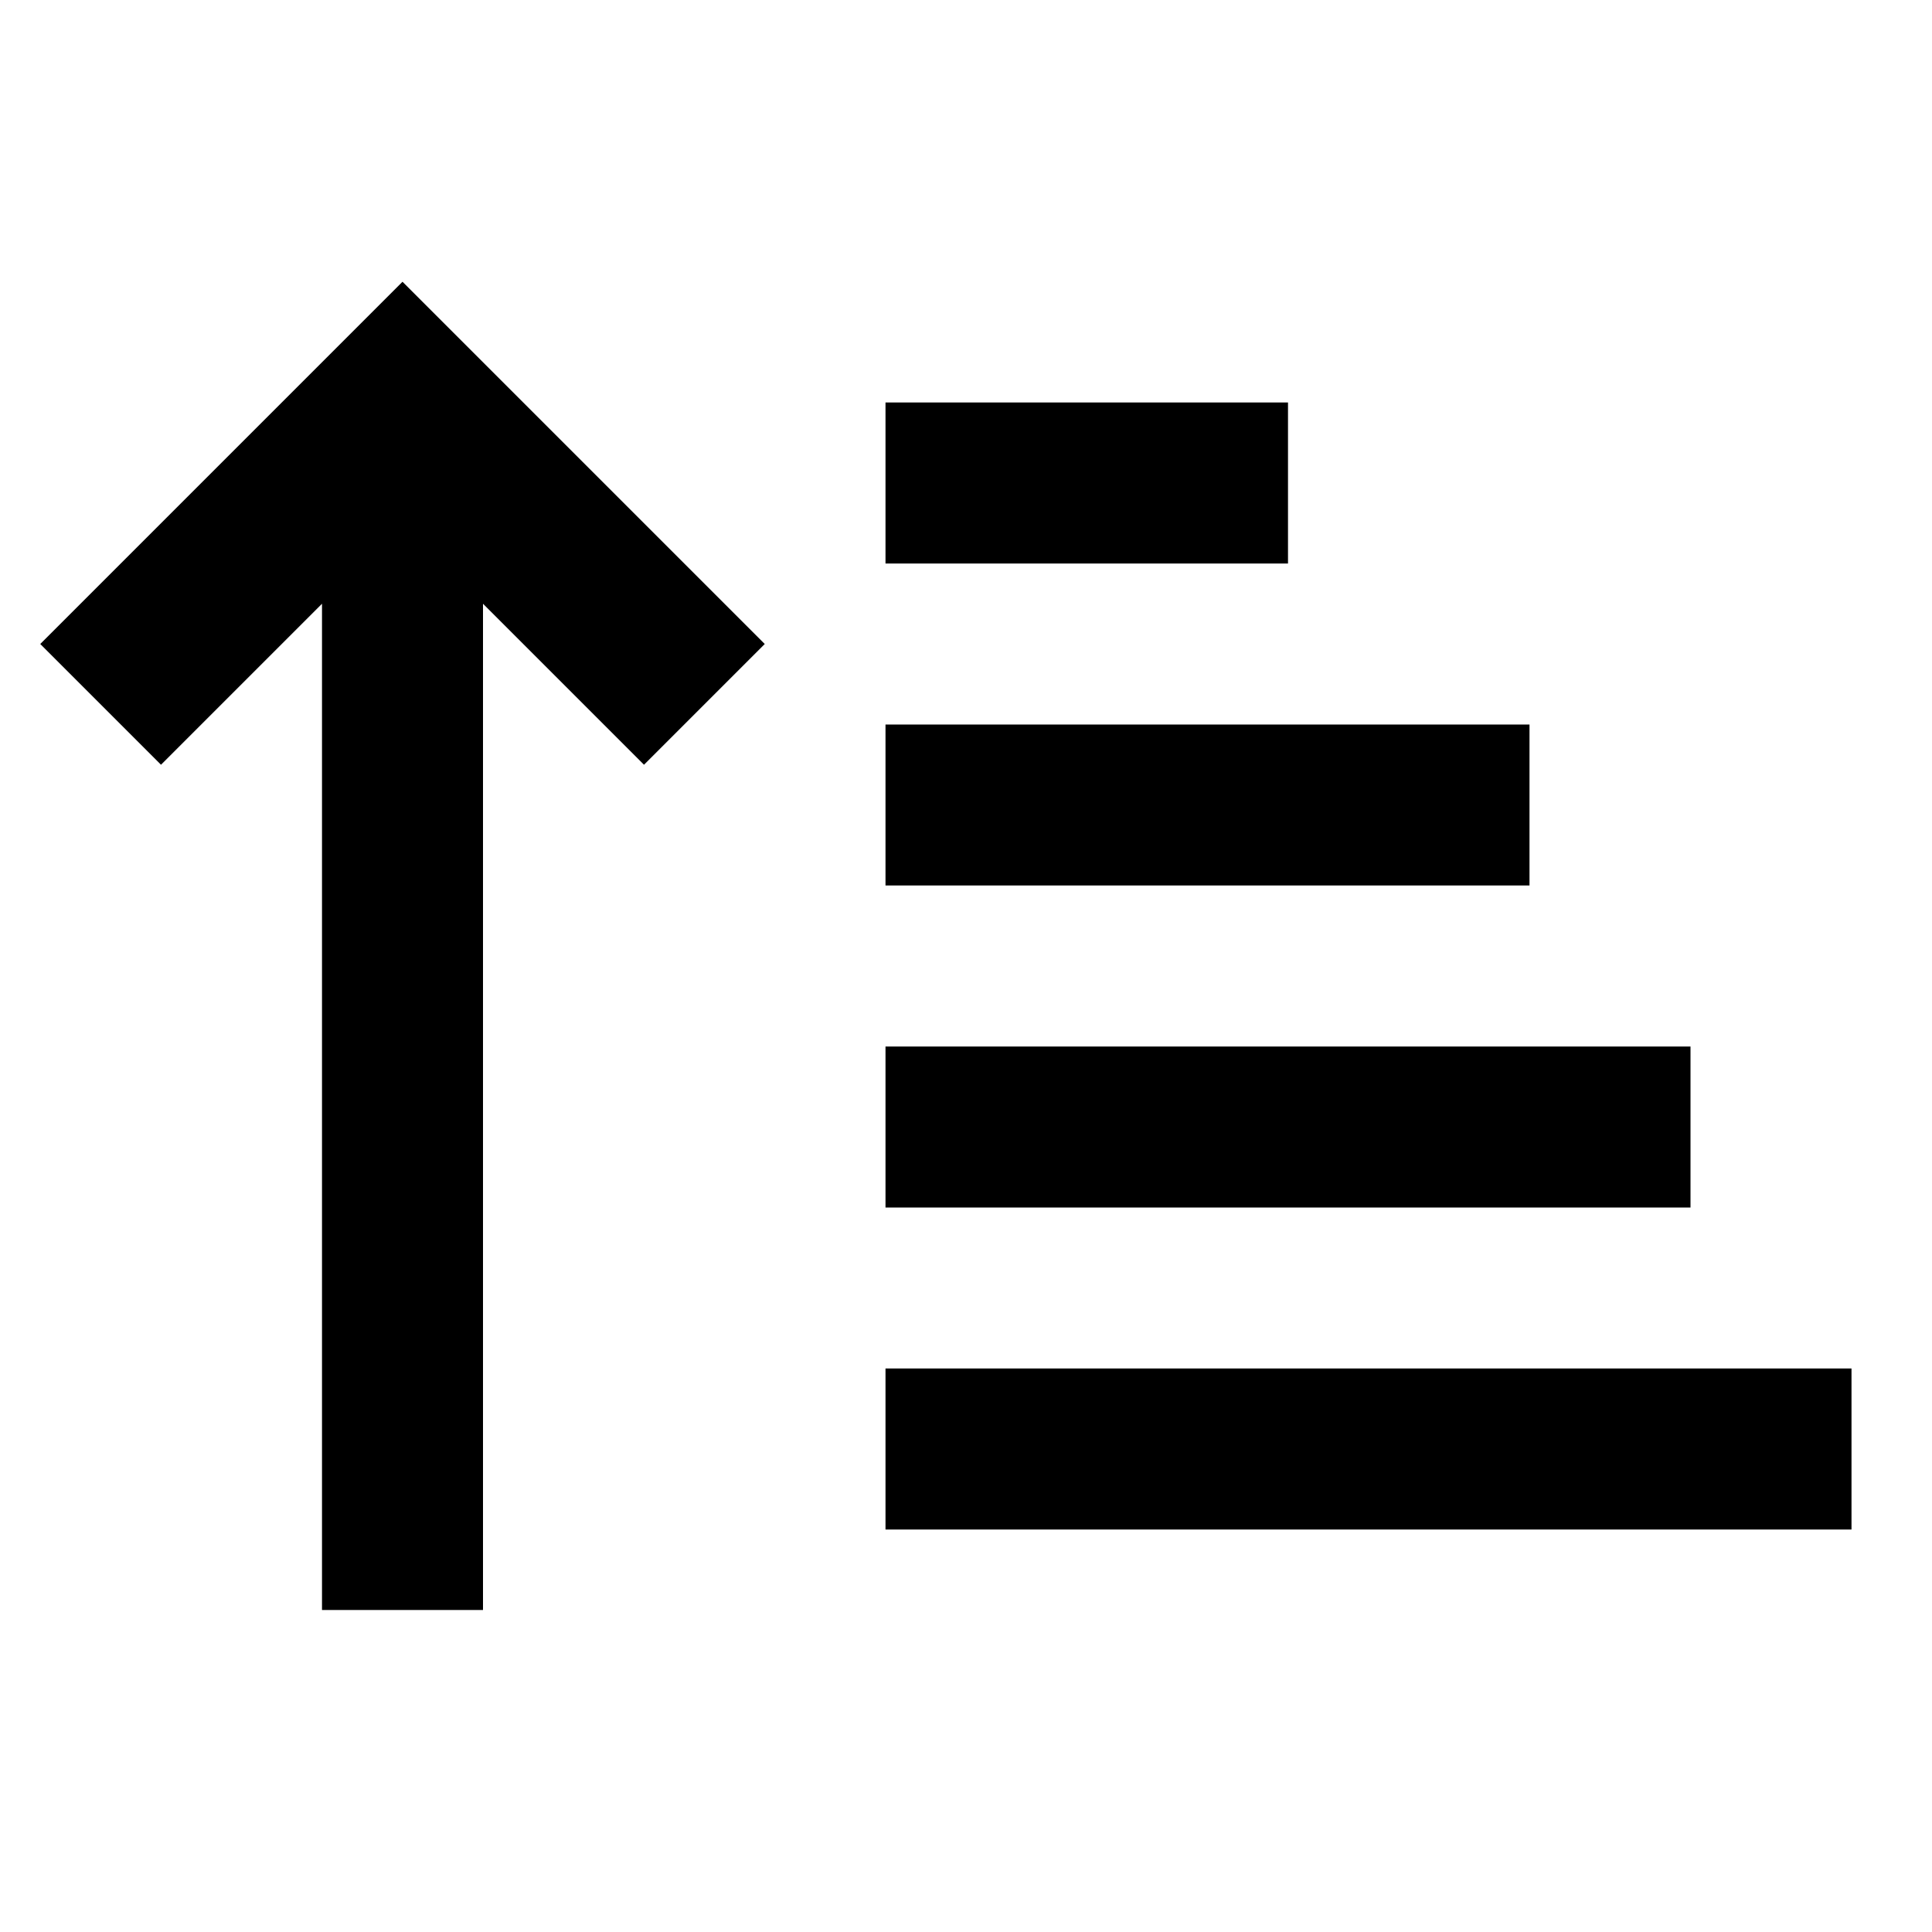 <svg xmlns="http://www.w3.org/2000/svg" width="24" height="24" viewBox="0 0 24 24"><g fill="none" fill-rule="evenodd"><rect width="24" height="24"/><path fill="#000" d="M5,3.5 L9.5,8 L8,9.5 L6,7.5 L6,20 L4,20 L4,7.5 L2,9.5 L0.5,8 L5,3.5 Z M23,17 L23,19 L11,19 L11,17 L23,17 Z M21,13 L21,15 L11,15 L11,13 L21,13 Z M19,9 L19,11 L11,11 L11,9 L19,9 Z M16,5 L16,7 L11,7 L11,5 L16,5 Z"/></g></svg>